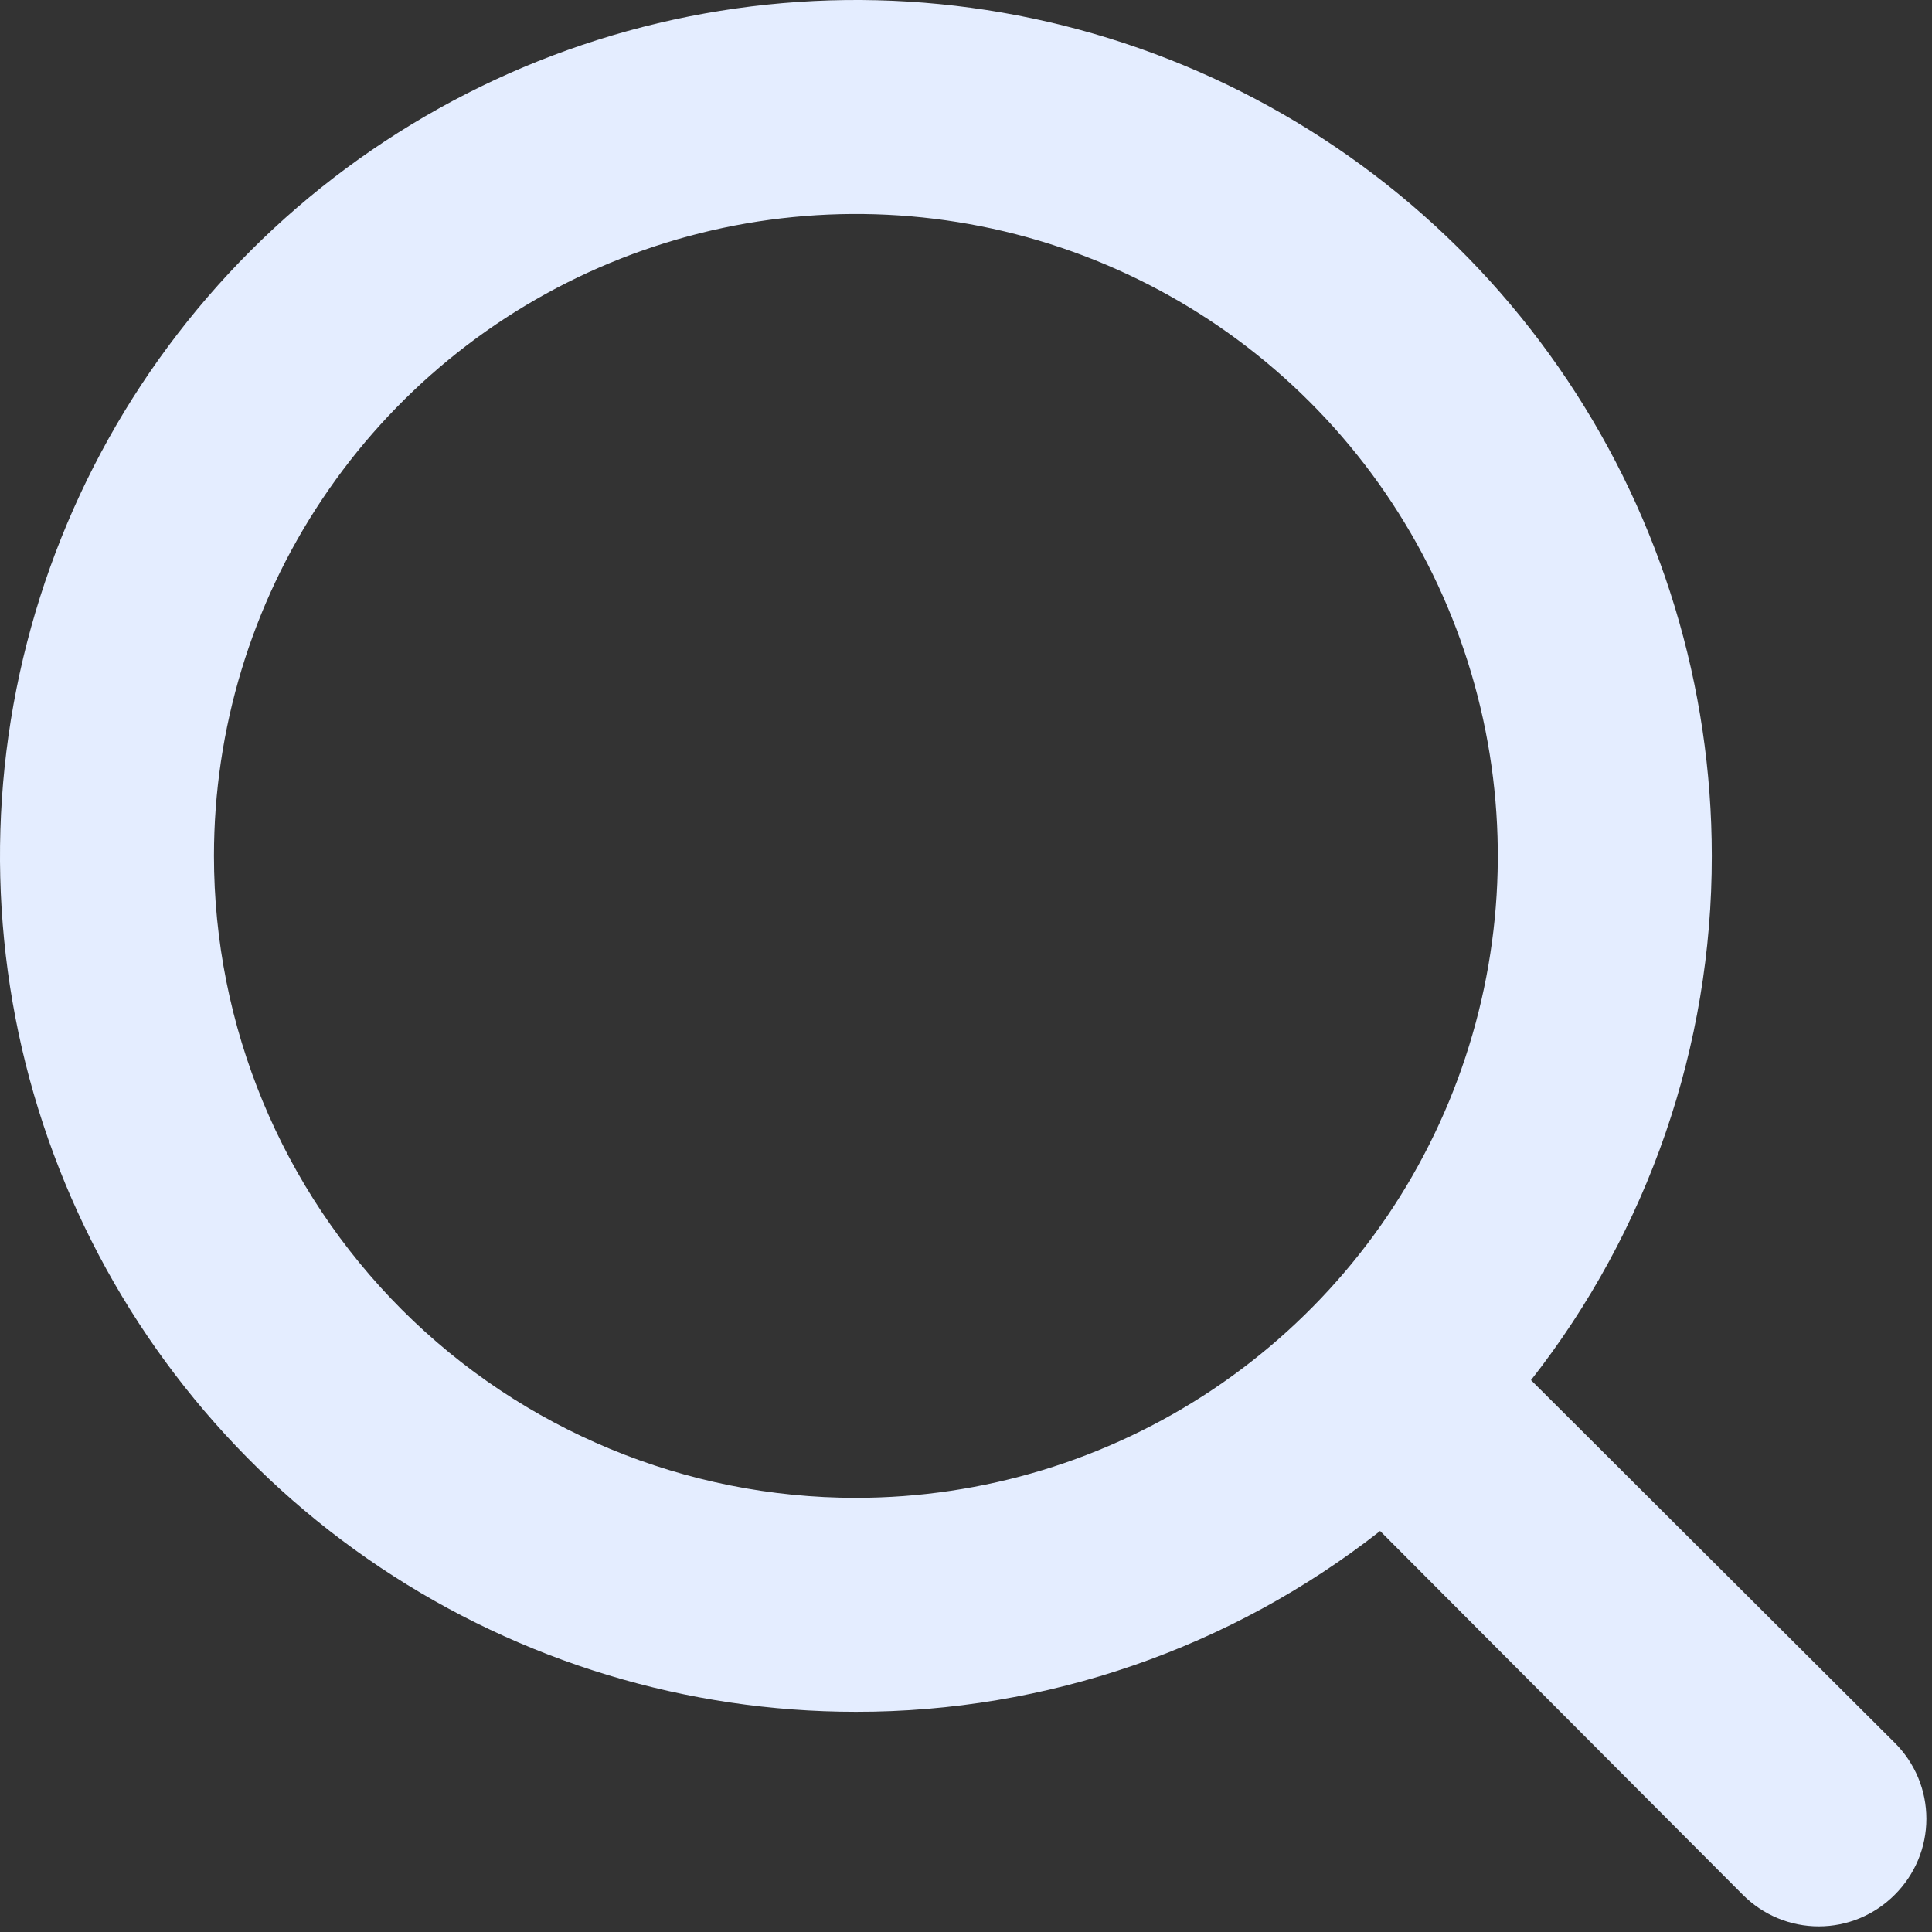 <svg width="43" height="43" viewBox="0 0 43 43" fill="none" xmlns="http://www.w3.org/2000/svg">
<rect x="0" y="0" width="43" height="43" fill="#333333" stroke="none"/>
<path id="search" d="M42.171 38.789L34.075 30.717C36.687 27.389 38.104 23.28 38.099 19.049C38.099 15.282 36.982 11.599 34.888 8.466C32.795 5.333 29.82 2.892 26.339 1.45C22.858 0.008 19.028 -0.369 15.333 0.366C11.638 1.101 8.244 2.915 5.579 5.579C2.915 8.244 1.101 11.638 0.366 15.333C-0.369 19.028 0.008 22.858 1.45 26.339C2.892 29.82 5.333 32.795 8.466 34.888C11.599 36.982 15.282 38.099 19.049 38.099C23.28 38.104 27.389 36.687 30.717 34.075L38.789 42.171C39.011 42.394 39.274 42.571 39.564 42.692C39.854 42.813 40.166 42.875 40.48 42.875C40.794 42.875 41.106 42.813 41.396 42.692C41.686 42.571 41.949 42.394 42.171 42.171C42.394 41.949 42.571 41.686 42.692 41.396C42.813 41.106 42.875 40.794 42.875 40.48C42.875 40.166 42.813 39.854 42.692 39.564C42.571 39.274 42.394 39.011 42.171 38.789ZM4.762 19.049C4.762 16.224 5.6 13.461 7.17 11.112C8.74 8.762 10.971 6.931 13.582 5.85C16.193 4.769 19.065 4.486 21.837 5.037C24.608 5.588 27.154 6.949 29.152 8.947C31.15 10.945 32.511 13.491 33.062 16.262C33.613 19.034 33.33 21.906 32.249 24.517C31.168 27.128 29.336 29.359 26.987 30.929C24.637 32.499 21.875 33.337 19.049 33.337C15.26 33.337 11.626 31.831 8.947 29.152C6.268 26.473 4.762 22.839 4.762 19.049Z" fill="#E4EDFF"/>
</svg>
